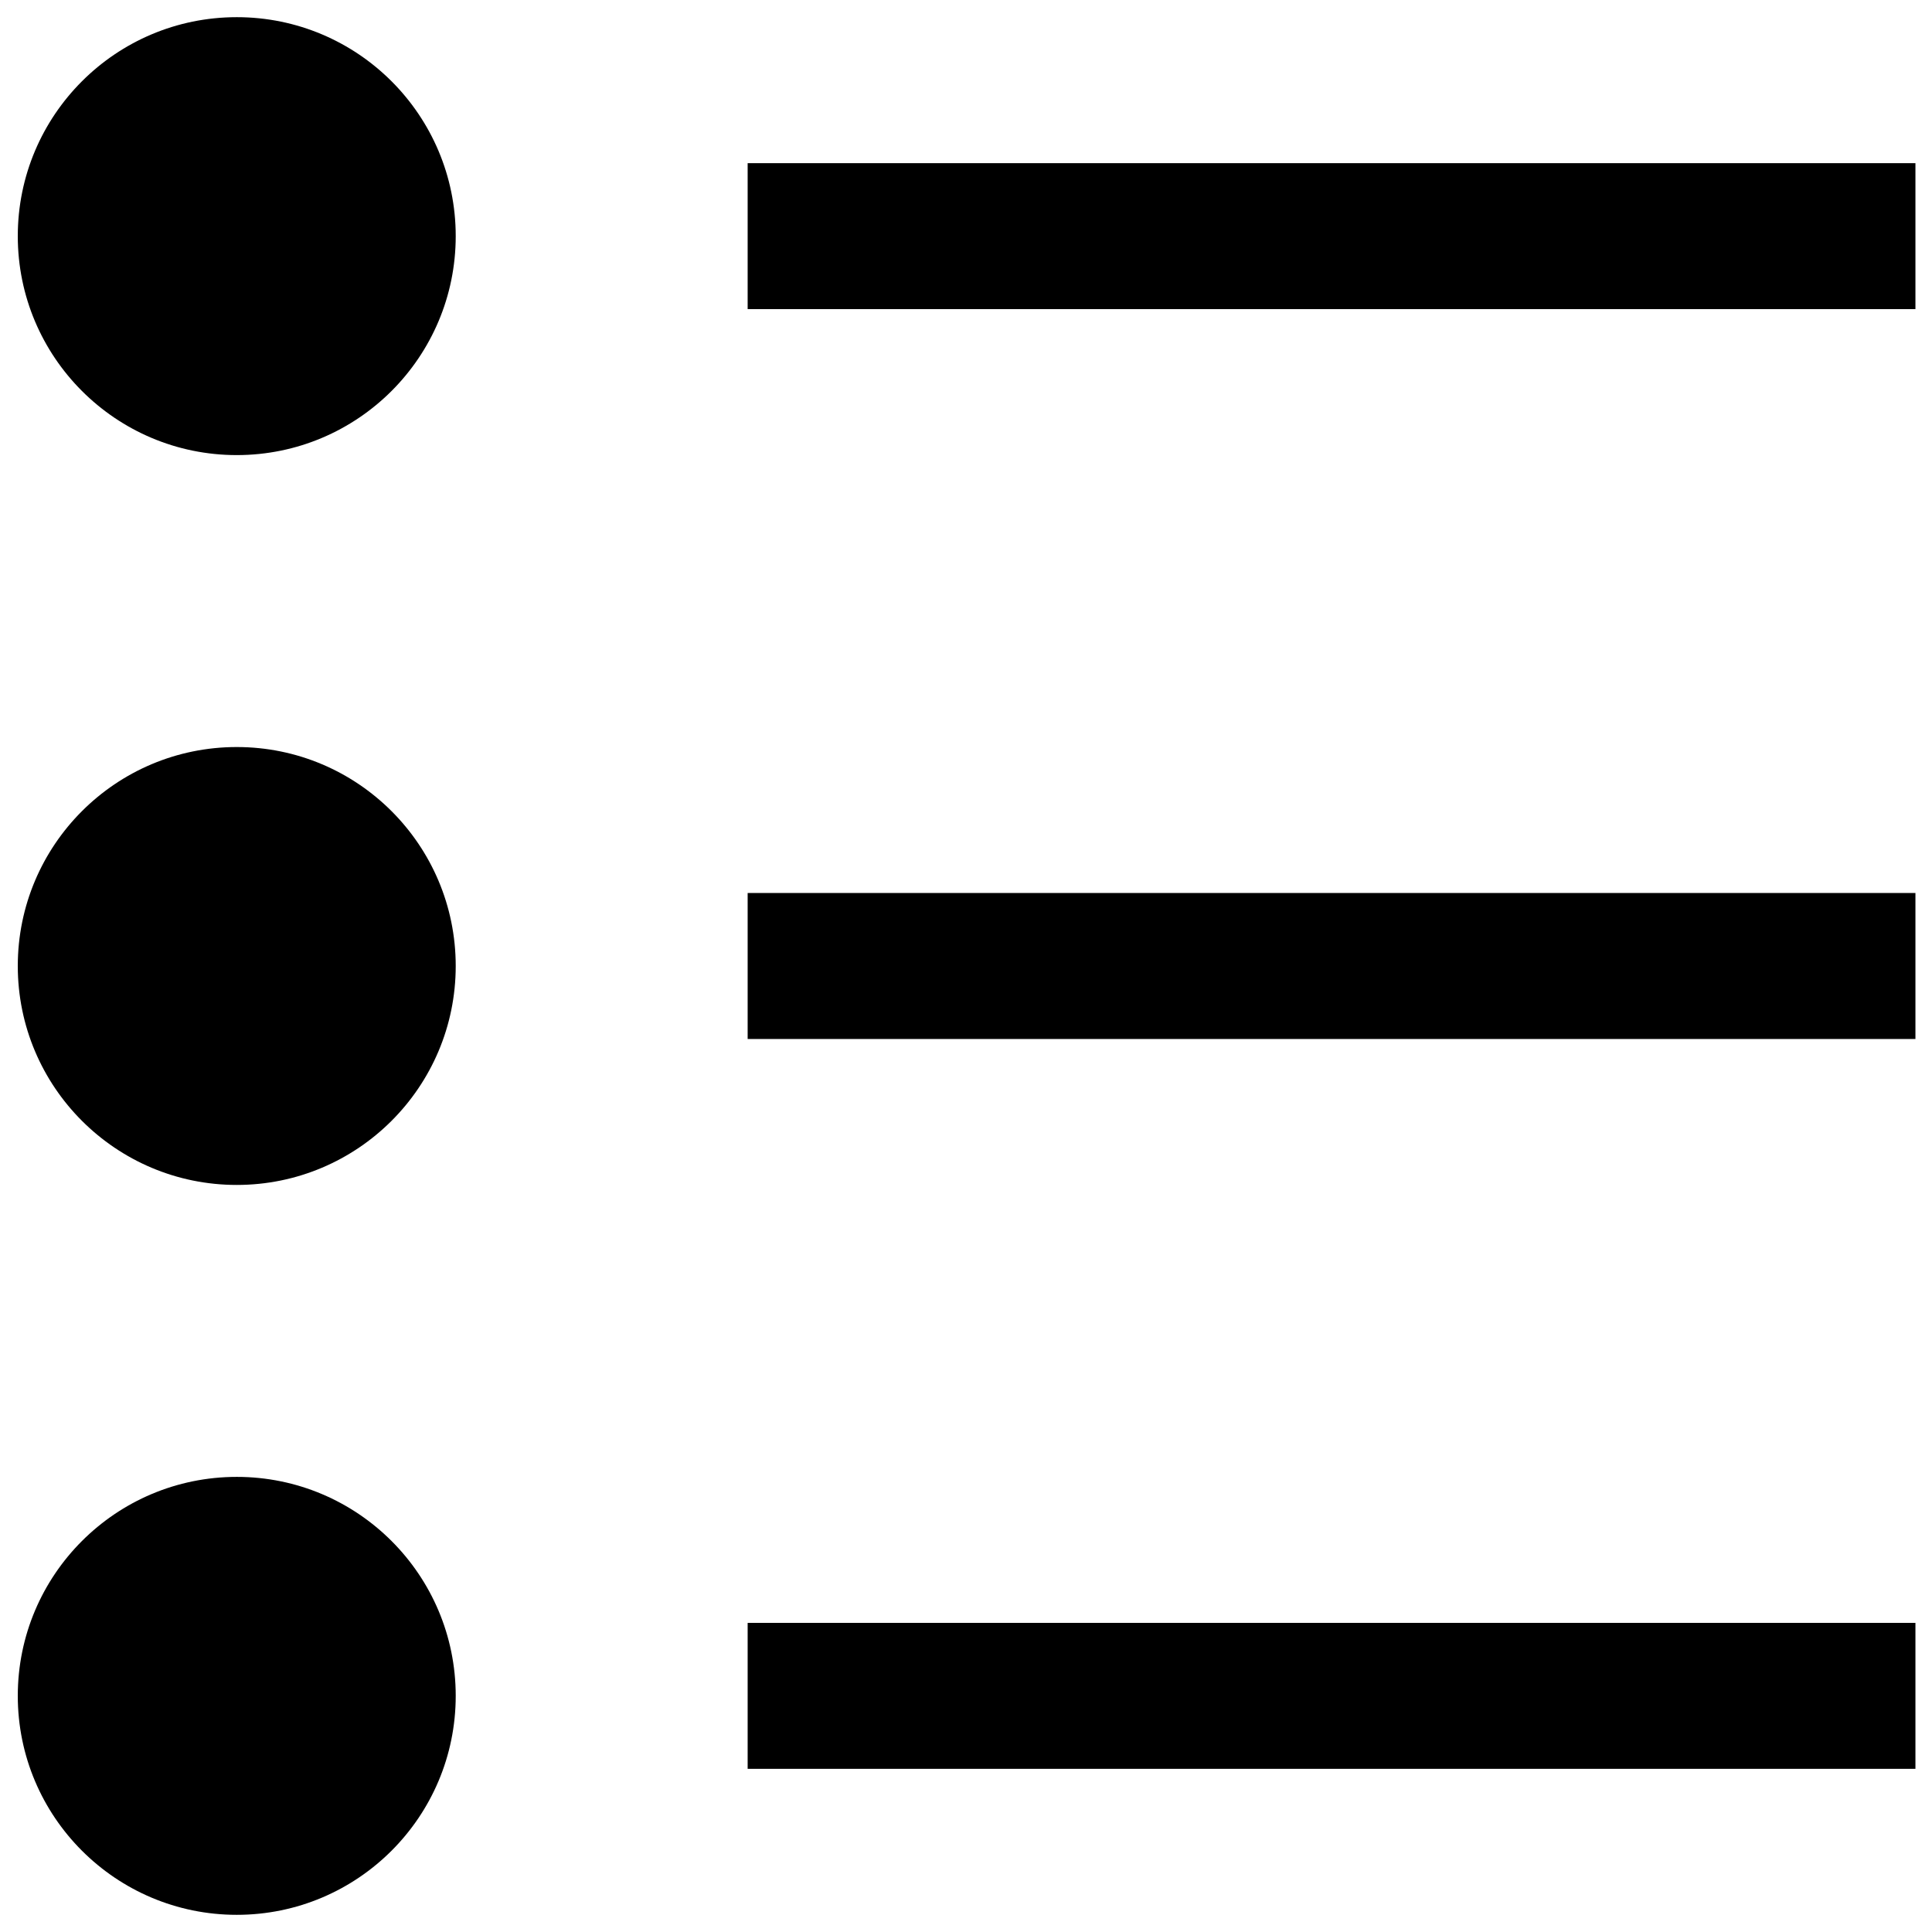 <?xml version="1.0" standalone="no"?><!DOCTYPE svg PUBLIC "-//W3C//DTD SVG 1.1//EN" "http://www.w3.org/Graphics/SVG/1.1/DTD/svg11.dtd"><svg class="icon" width="200px" height="200.00px" viewBox="0 0 1024 1024" version="1.1" xmlns="http://www.w3.org/2000/svg"><path fill="#000000" d="M396.271 86.471v77.368h618.949v-77.368H396.271z m0 464.212h618.949V473.309H396.271v77.377z m0 386.843h618.949v-77.368H396.271v77.368zM125.489 9.103c-64.092 0-116.062 51.953-116.062 116.045 0 64.099 51.969 116.061 116.062 116.061 64.085 0 116.052-51.96 116.052-116.062 0.001-64.091-51.967-116.045-116.052-116.045z m0 773.678c-64.092 0-116.062 51.969-116.062 116.062s51.969 116.055 116.062 116.055c64.085 0 116.052-51.96 116.052-116.056 0.001-64.092-51.967-116.062-116.052-116.062z m0-386.835c-64.092 0-116.062 51.96-116.062 116.052s51.969 116.045 116.062 116.045c64.085 0 116.052-51.953 116.052-116.045 0.001-64.092-51.967-116.052-116.052-116.052z" /></svg>